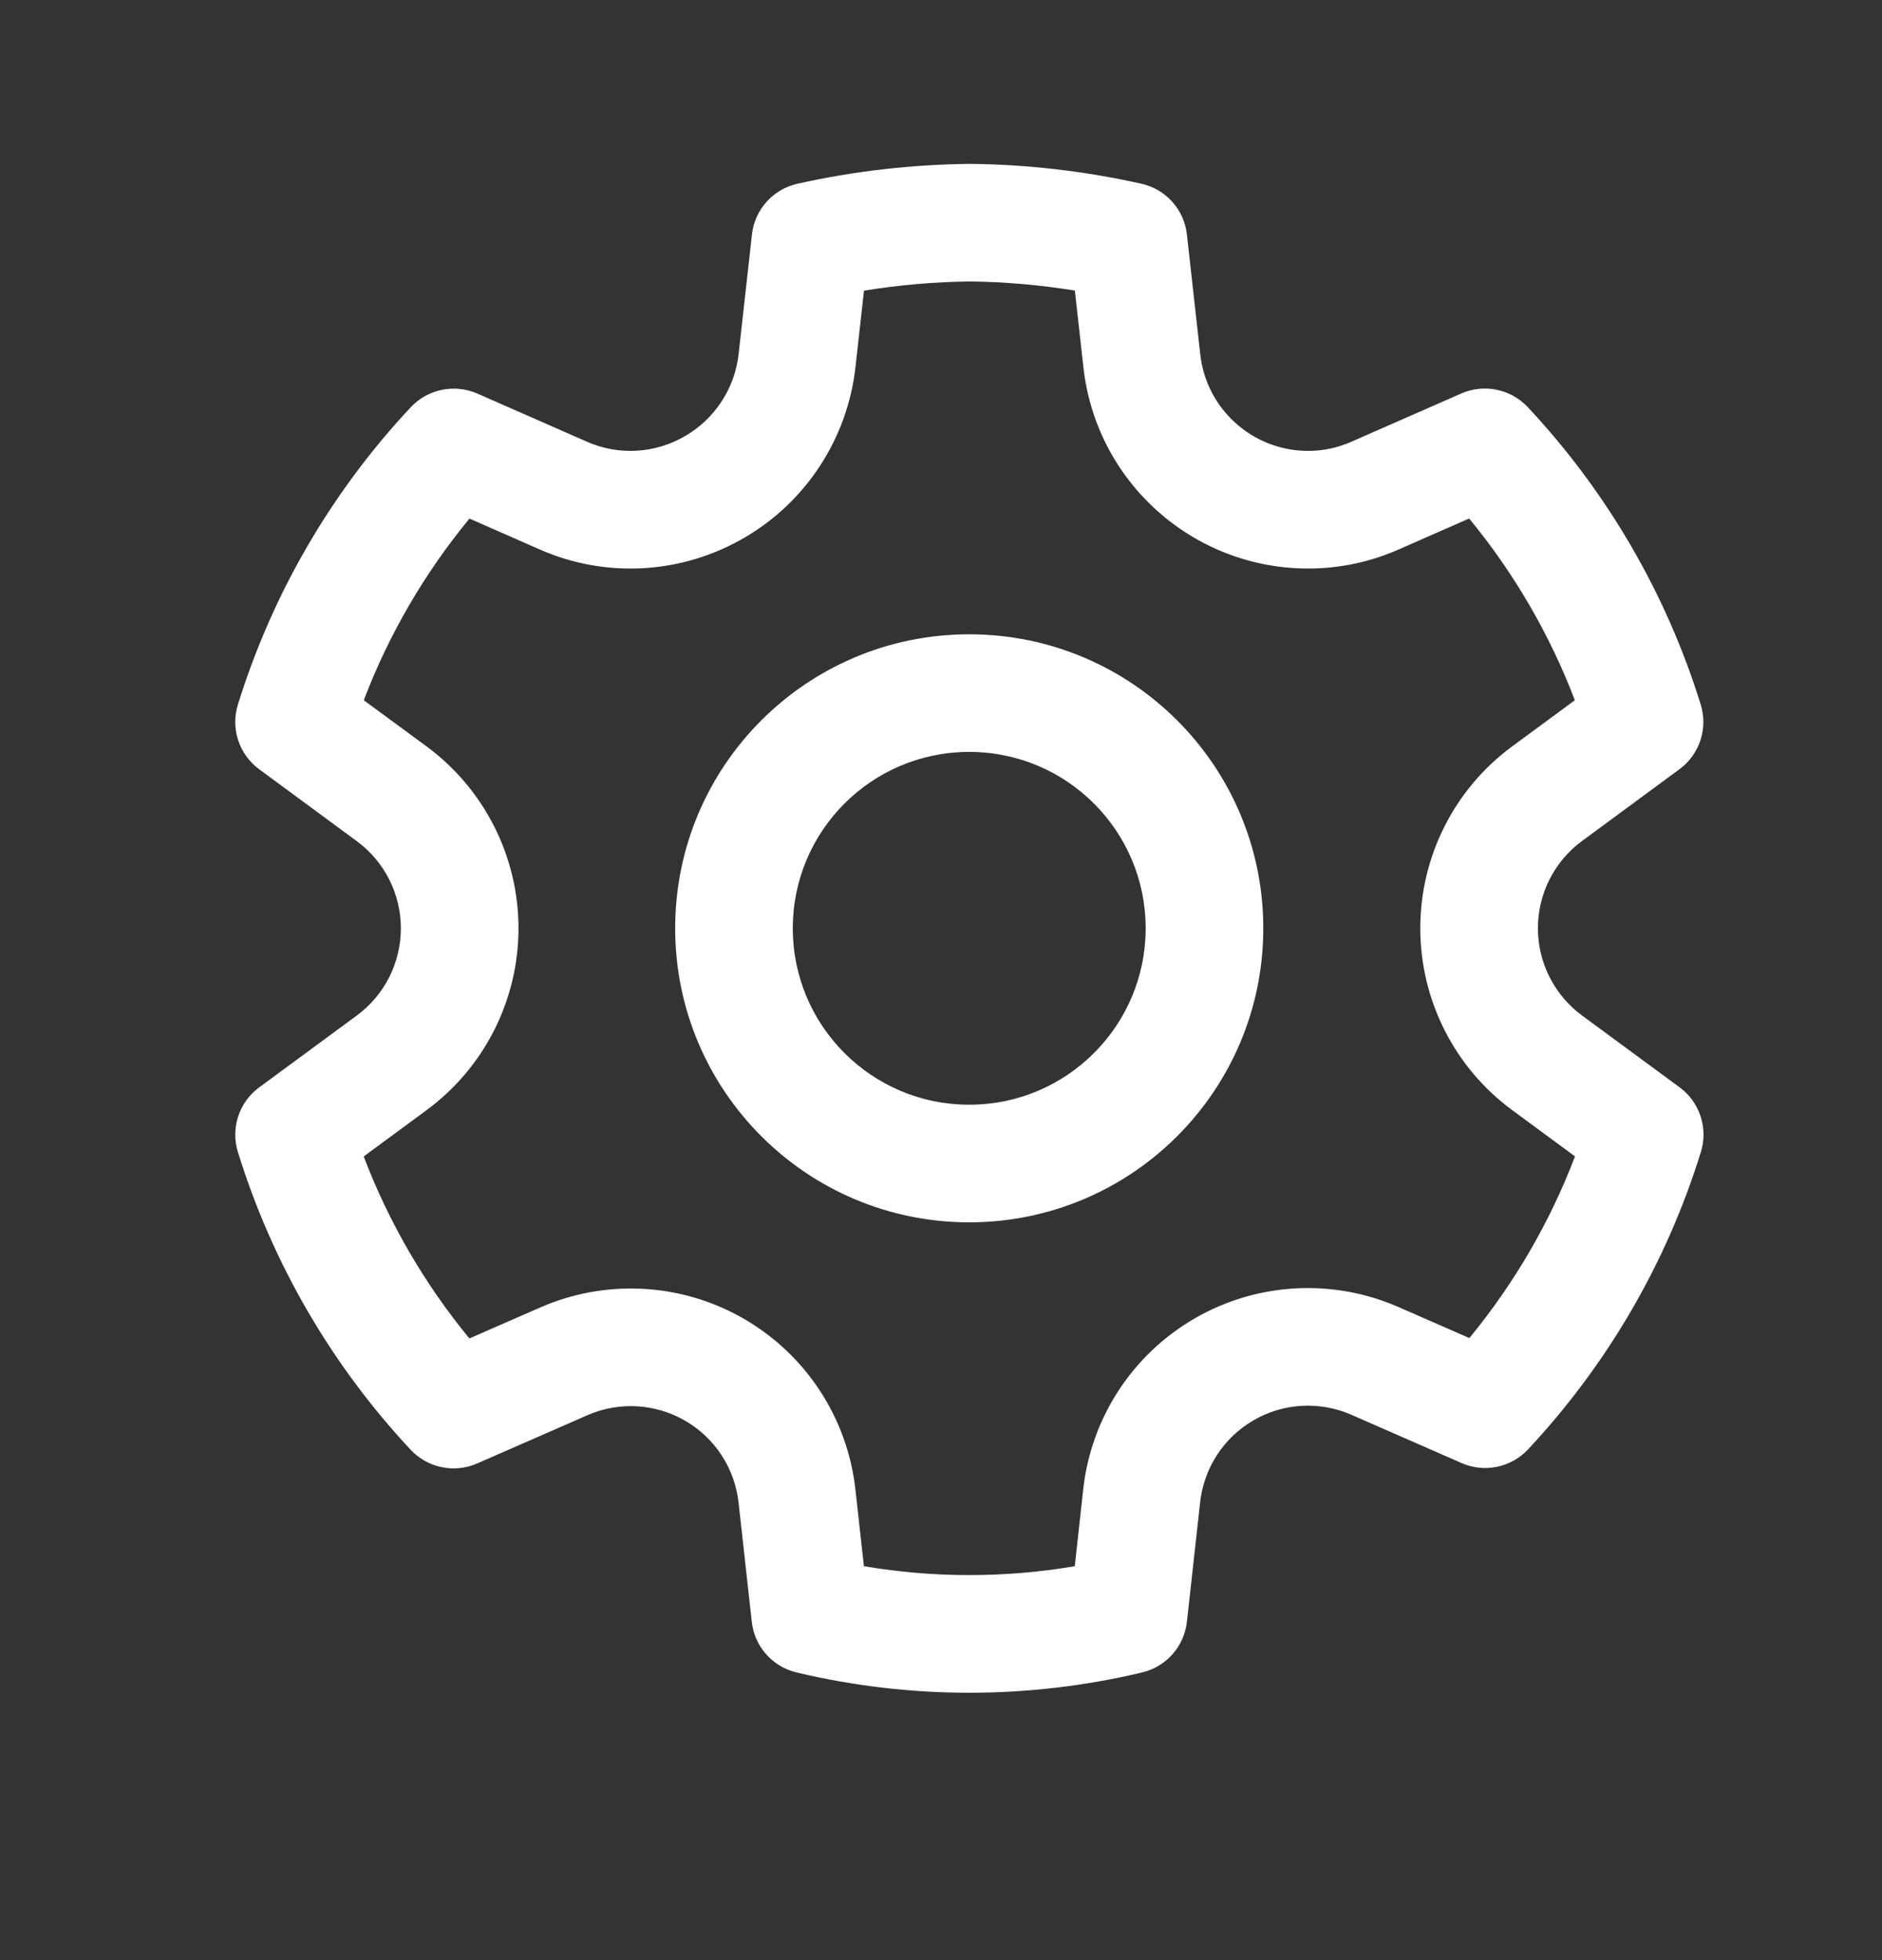 <svg width="24" height="25" viewBox="0 0 24 25" fill="none" xmlns="http://www.w3.org/2000/svg">
<rect x="0" y="0" width="24" height="25" fill="#333333" stroke="none"/>
<path d="M12.373 2.09C13.107 2.098 13.838 2.183 14.554 2.343C14.867 2.412 15.101 2.673 15.136 2.992L15.306 4.518C15.383 5.219 15.975 5.75 16.681 5.751C16.871 5.751 17.058 5.712 17.233 5.634L18.634 5.019C18.925 4.891 19.266 4.961 19.483 5.193C20.495 6.274 21.249 7.571 21.688 8.985C21.783 9.29 21.674 9.622 21.417 9.811L20.175 10.726C19.821 10.986 19.612 11.4 19.612 11.839C19.612 12.278 19.821 12.692 20.176 12.953L21.419 13.868C21.676 14.057 21.785 14.389 21.69 14.694C21.252 16.108 20.498 17.404 19.486 18.486C19.269 18.718 18.929 18.788 18.638 18.66L17.232 18.044C16.829 17.868 16.367 17.894 15.987 18.114C15.607 18.333 15.354 18.721 15.305 19.157L15.136 20.684C15.101 20.999 14.873 21.258 14.564 21.331C13.116 21.676 11.607 21.676 10.158 21.331C9.85 21.258 9.621 20.999 9.587 20.684L9.418 19.16C9.368 18.724 9.115 18.338 8.735 18.119C8.355 17.9 7.894 17.874 7.493 18.049L6.086 18.665C5.795 18.793 5.454 18.723 5.237 18.491C4.225 17.408 3.472 16.11 3.034 14.694C2.939 14.389 3.048 14.058 3.305 13.869L4.549 12.953C4.903 12.693 5.112 12.28 5.112 11.84C5.112 11.401 4.903 10.987 4.548 10.727L3.306 9.812C3.048 9.623 2.939 9.291 3.034 8.986C3.472 7.572 4.226 6.275 5.238 5.194C5.456 4.962 5.796 4.892 6.088 5.02L7.488 5.635C7.891 5.812 8.354 5.785 8.736 5.562C9.116 5.342 9.37 4.954 9.419 4.517L9.589 2.992C9.624 2.673 9.858 2.412 10.171 2.343C10.888 2.183 11.62 2.098 12.373 2.09ZM12.373 3.59C11.919 3.595 11.466 3.634 11.018 3.707L10.909 4.684C10.807 5.593 10.28 6.401 9.491 6.859C8.696 7.323 7.728 7.379 6.885 7.009L5.987 6.614C5.415 7.308 4.959 8.091 4.639 8.931L5.437 9.518C6.175 10.061 6.612 10.923 6.612 11.84C6.612 12.757 6.175 13.619 5.437 14.161L4.638 14.75C4.959 15.592 5.414 16.376 5.986 17.071L6.891 16.675C7.73 16.309 8.692 16.362 9.484 16.819C10.276 17.276 10.805 18.081 10.908 18.992L11.017 19.976C11.907 20.127 12.816 20.127 13.706 19.976L13.814 18.992C13.915 18.082 14.443 17.273 15.236 16.815C16.03 16.356 16.994 16.303 17.833 16.67L18.738 17.066C19.309 16.372 19.765 15.589 20.085 14.749L19.287 14.161C18.548 13.618 18.112 12.756 18.112 11.839C18.112 10.922 18.548 10.06 19.286 9.518L20.083 8.931C19.762 8.09 19.307 7.307 18.735 6.613L17.839 7.007C17.473 7.169 17.078 7.252 16.679 7.251C15.209 7.25 13.976 6.143 13.816 4.683L13.707 3.706C13.261 3.634 12.813 3.595 12.373 3.59ZM12.36 8.09C14.431 8.09 16.11 9.768 16.11 11.84C16.11 13.911 14.431 15.59 12.36 15.59C10.289 15.59 8.61 13.911 8.61 11.84C8.61 9.768 10.289 8.09 12.36 8.09ZM12.36 9.59C11.117 9.59 10.11 10.597 10.11 11.84C10.11 13.082 11.117 14.09 12.36 14.09C13.603 14.09 14.61 13.082 14.61 11.84C14.61 10.597 13.603 9.59 12.36 9.59Z" fill="white"/>
</svg>
